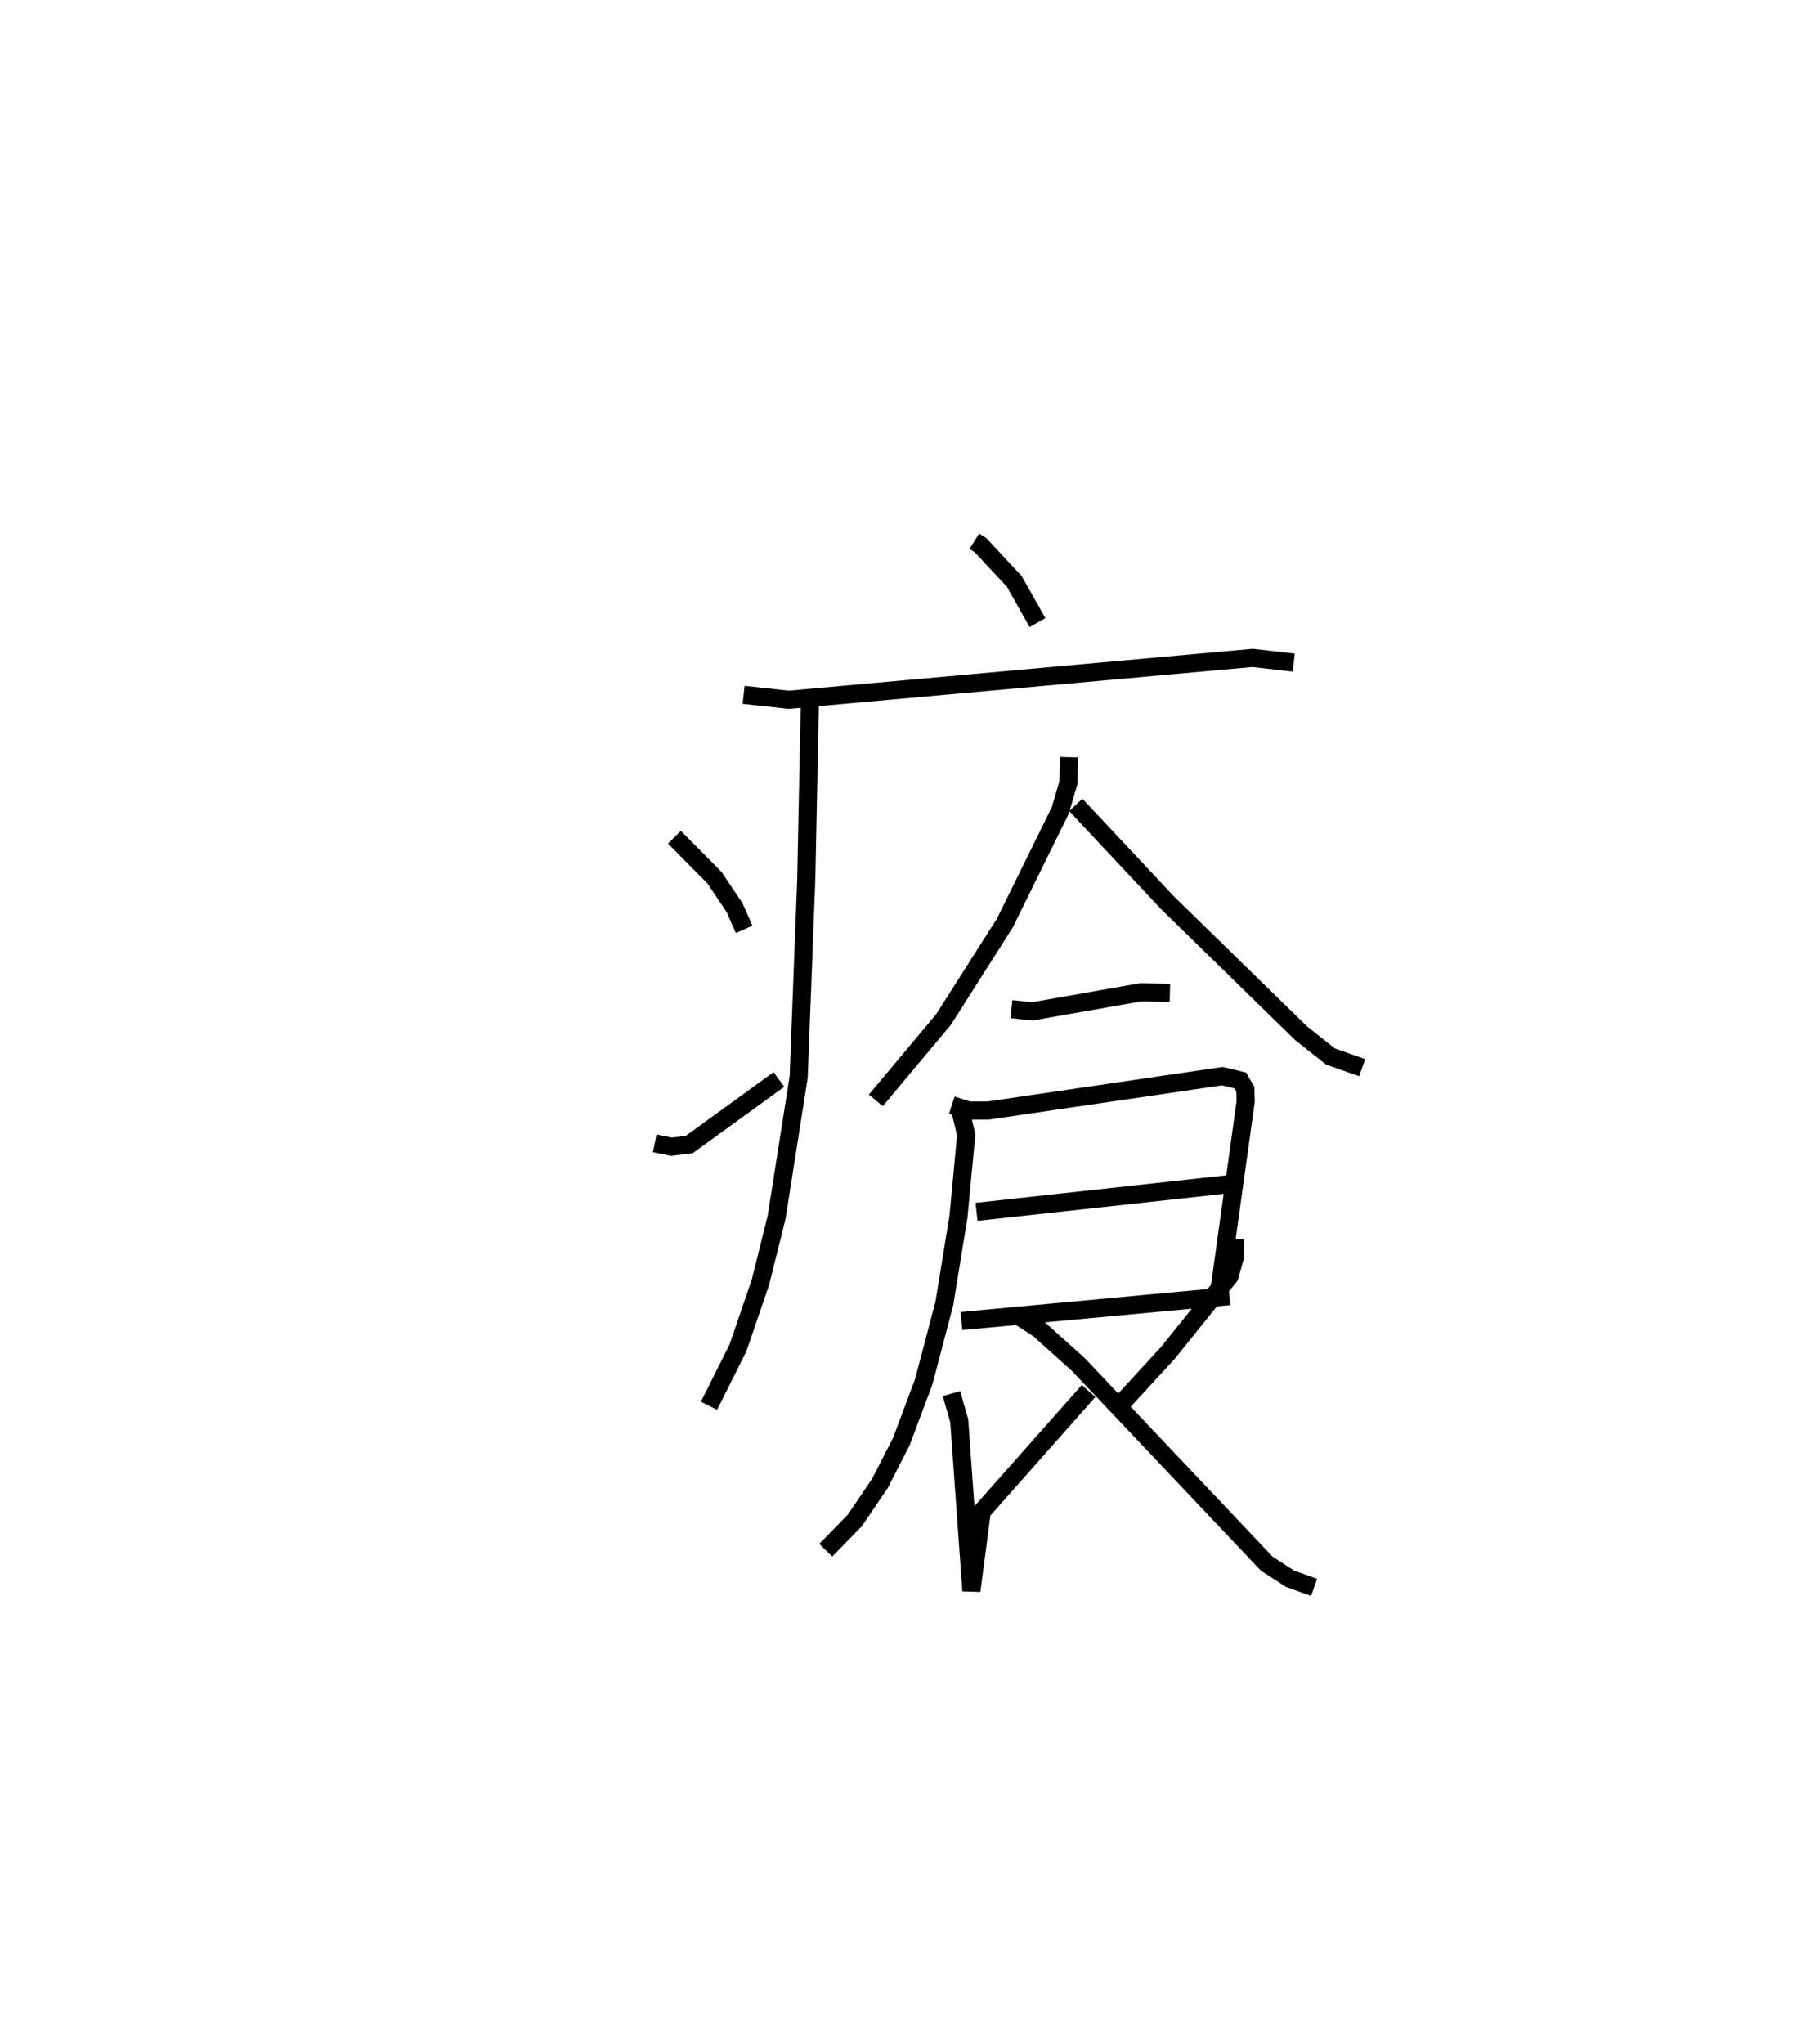 <?xml version="1.0" encoding="utf-8" ?>
<svg baseProfile="full" height="112.807" version="1.1" width="100.2" xmlns="http://www.w3.org/2000/svg" xmlns:ev="http://www.w3.org/2001/xml-events" xmlns:xlink="http://www.w3.org/1999/xlink"><defs /><rect fill="white" height="112.807" width="100.2" x="0" y="0" /><path d="M25,25 m0.0,0.0 m28.789,4.875 l0.331,0.206 1.873,2.009 l1.282,2.276 m-16.223,3.987 l2.49,0.271 25.61,-2.309 l2.272,0.26 m-26.719,2.385 l-0.195,9.597 -0.418,10.888 l-1.221,7.758 -0.89,3.572 l-1.239,3.623 -1.601,3.197 m-1.909,-31.381 l2.215,2.236 1.106,1.652 l0.529,1.197 m-4.937,11.81 l0.922,0.185 0.983,-0.118 l4.951,-3.591 m16.025,-17.791 l-0.044,1.405 -0.444,1.529 l-3.062,6.219 -3.386,5.326 l-3.74,4.467 m11.042,-16.311 l5.042,5.381 7.394,7.22 l1.622,1.286 1.752,0.618 m-19.366,-3.232 l1.158,0.123 5.995,-1.055 l1.598,0.041 m-12.039,6.191 l0.943,0.301 1.067,-0.003 l12.922,-1.898 0.986,0.235 l0.285,0.492 0.019,0.672 l-1.475,10.598 m-13.383,-4.508 l13.801,-1.514 m-14.635,7.541 l14.795,-1.376 m-14.915,-10.509 l0.383,1.614 -0.427,4.512 l-0.779,4.786 -1.14,4.333 l-1.239,3.302 -1.175,2.295 l-1.387,2.047 -1.606,1.645 m6.942,-8.643 l0.427,1.505 0.67,9.378 l0.574,-4.368 5.897,-6.659 m8.086,-8.404 l-0.016,1.039 -0.297,1.038 l-3.397,4.226 -2.705,2.94 m-5.599,-5.023 l1.18,0.762 2.191,1.97 l10.393,10.983 1.286,0.832 l1.328,0.477 " fill="none" stroke="black" stroke-width="1" /></svg>